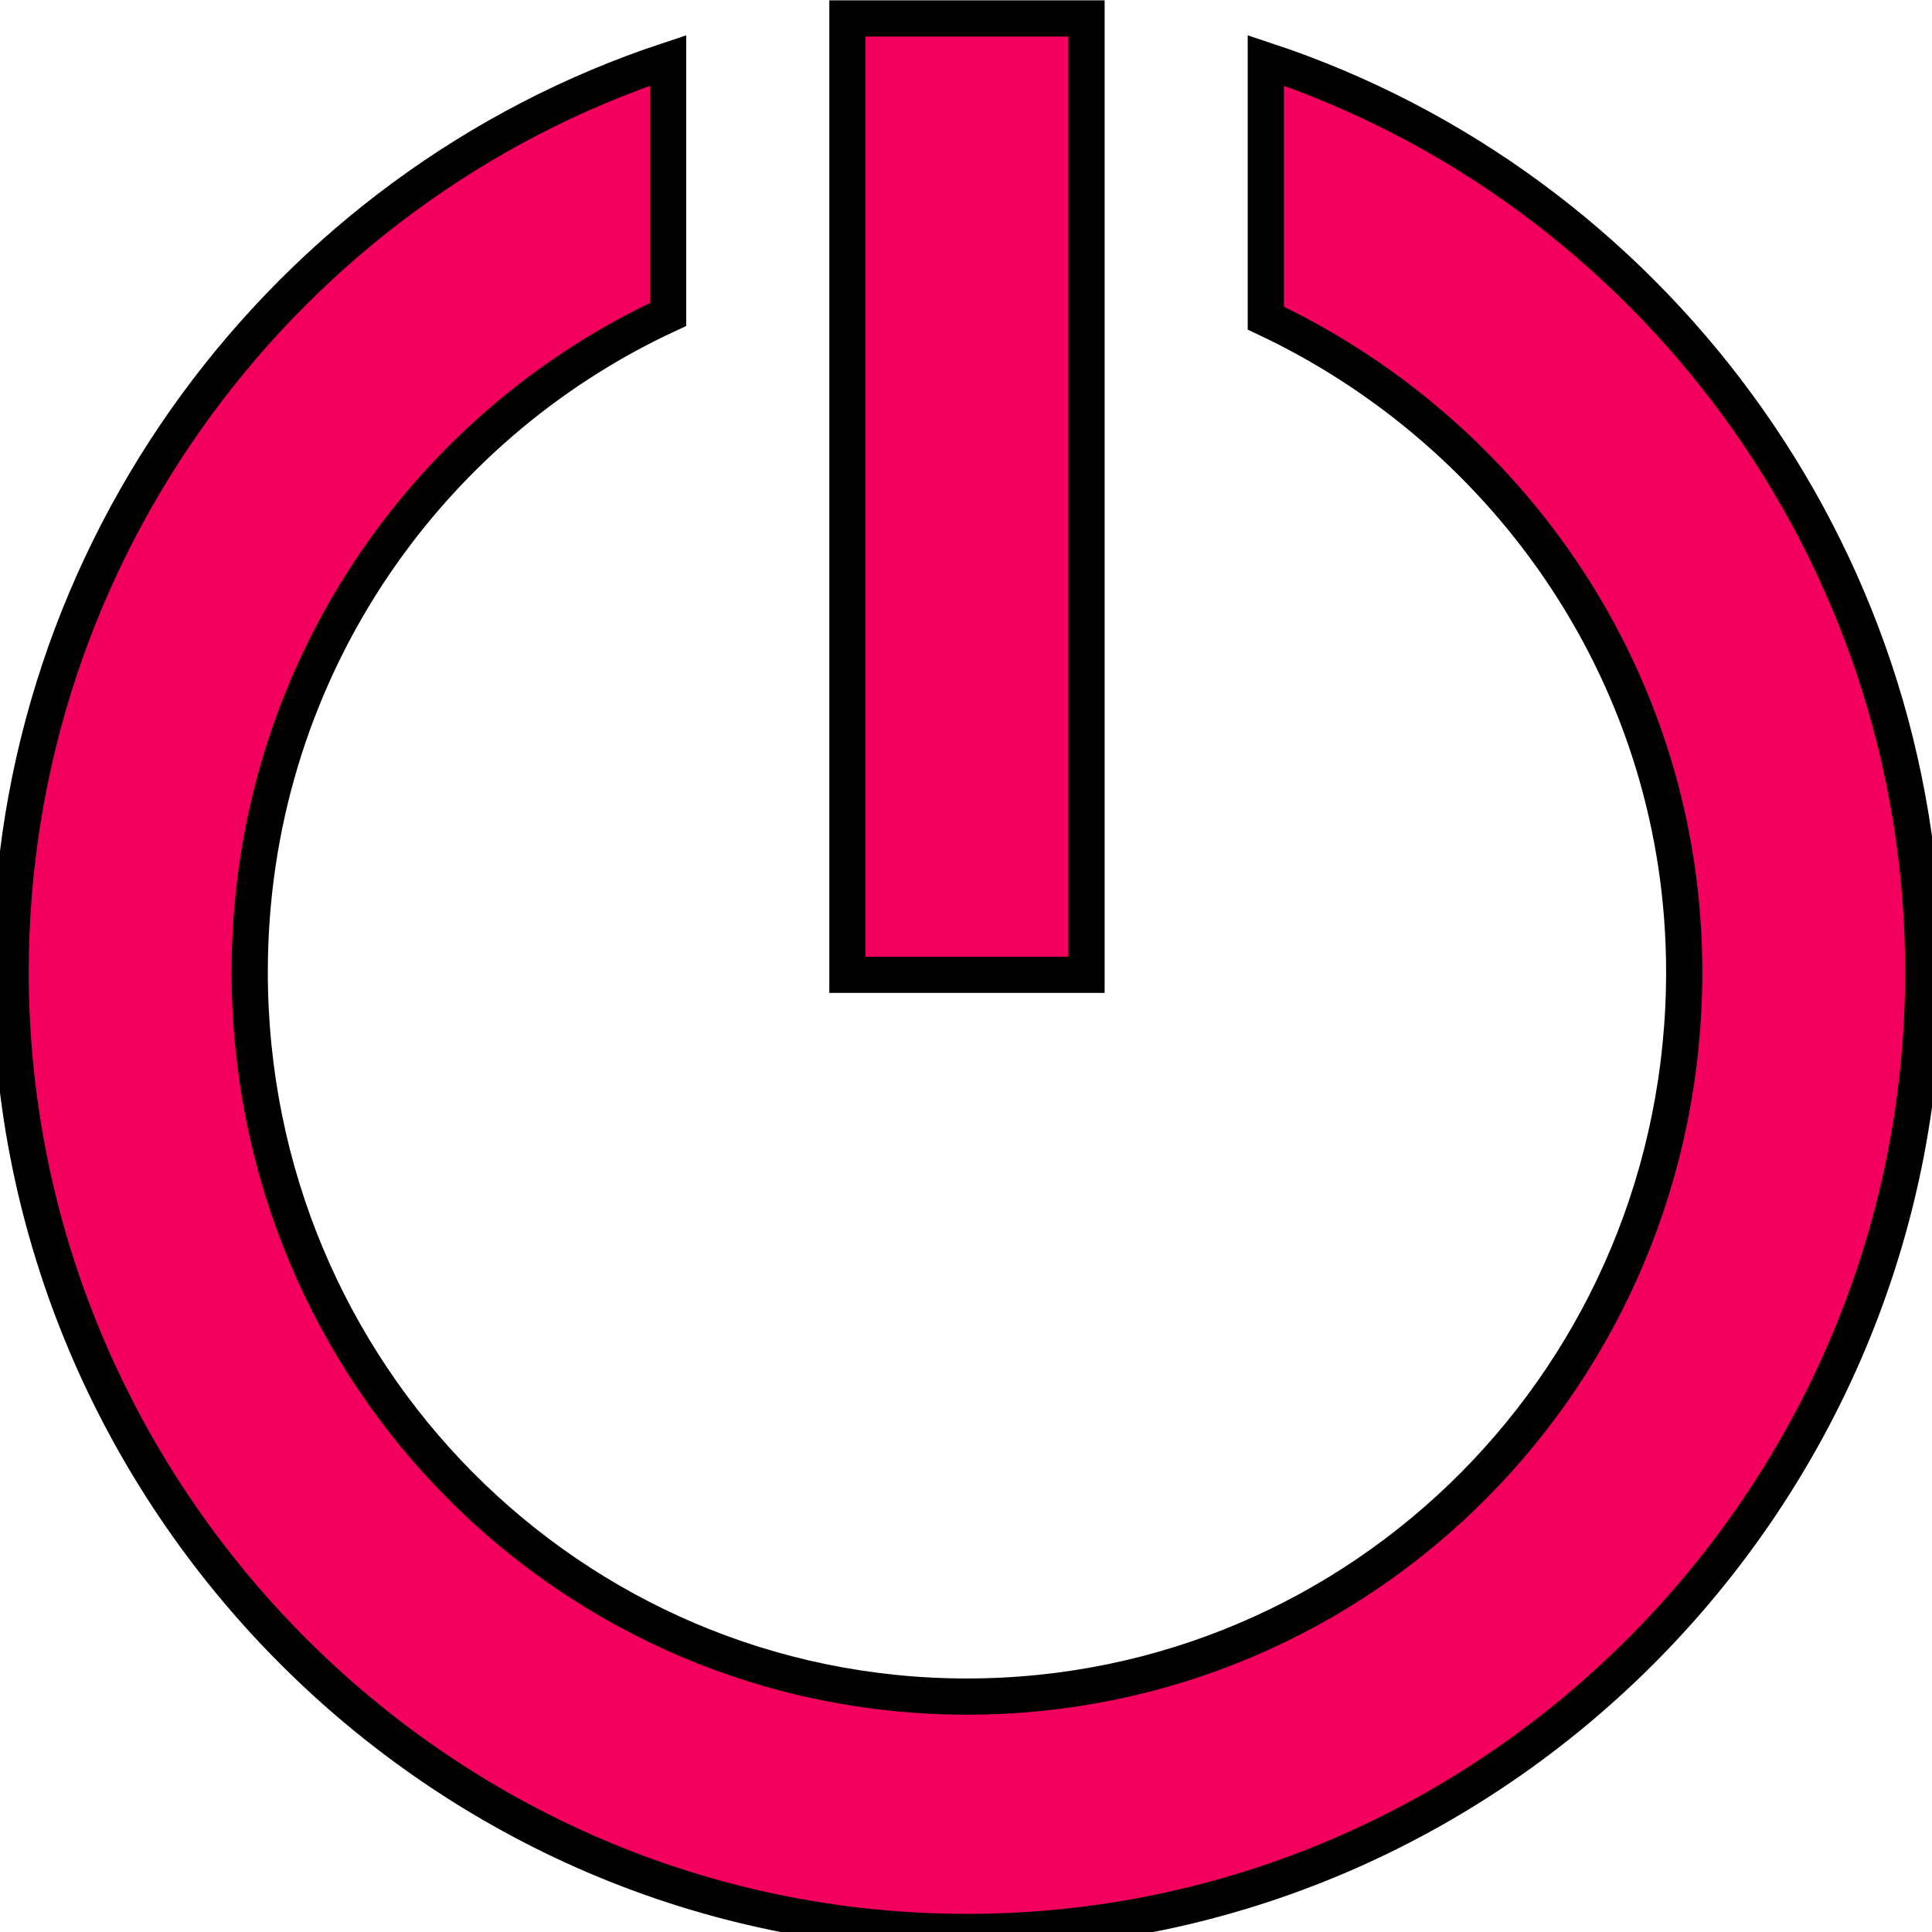 <?xml version="1.0" encoding="UTF-8" standalone="no"?>
<svg
   width="16"
   viewBox="0 0 16 16"
   height="16"
   id="svg4310"
   version="1.1"
   inkscape:version="1.2.2 (b0a8486541, 2022-12-01)"
   sodipodi:docname="shutdown.svg"
   xmlns:inkscape="http://www.inkscape.org/namespaces/inkscape"
   xmlns:sodipodi="http://sodipodi.sourceforge.net/DTD/sodipodi-0.dtd"
   xmlns="http://www.w3.org/2000/svg"
   xmlns:svg="http://www.w3.org/2000/svg"
   xmlns:rdf="http://www.w3.org/1999/02/22-rdf-syntax-ns#"
   xmlns:cc="http://creativecommons.org/ns#"
   xmlns:dc="http://purl.org/dc/elements/1.1/">
  <sodipodi:namedview
     pagecolor="#ffffff"
     bordercolor="#666666"
     borderopacity="1"
     objecttolerance="10"
     gridtolerance="10"
     guidetolerance="10"
     inkscape:pageopacity="0"
     inkscape:pageshadow="2"
     inkscape:window-width="1366"
     inkscape:window-height="714"
     id="namedview4320"
     showgrid="false"
     inkscape:zoom="11.313709"
     inkscape:cx="-5.0381356"
     inkscape:cy="0.79549509"
     inkscape:window-x="0"
     inkscape:window-y="0"
     inkscape:window-maximized="1"
     inkscape:current-layer="svg4310"
     fit-margin-top="0"
     fit-margin-left="0"
     fit-margin-right="0"
     fit-margin-bottom="0"
     inkscape:showpageshadow="2"
     inkscape:pagecheckerboard="0"
     inkscape:deskcolor="#d1d1d1" />
  <defs
     id="defs4312" />
  <g
     style="fill:#f3005e;fill-opacity:1;stroke:#000000;stroke-opacity:1;stroke-width:0.303;stroke-dasharray:none"
     id="g4314"
     transform="matrix(0.99,0,0,0.99,0.088,0.129)">
    <path
       style="color:#000000;line-height:normal;fill:#f3005e;fill-opacity:1;stroke:#000000;stroke-opacity:1;stroke-width:0.303;stroke-dasharray:none"
       d="M 5.5,0.375 C 2.298,1.434 0,4.477 0,8 c 0,4.39 3.58,8.031 8,8.031 4.42,0 8,-3.642 8,-8.031 0,-3.522 -2.299,-6.565 -5.5,-7.625 l 0,2.156 C 12.542,3.493 14,5.561 14,8 14,11.367 11.31,14.062 8,14.062 4.69,14.062 2,11.367 2,8 2,5.541 3.444,3.452 5.5,2.5 l 0,-2.125 z"
       id="path4316"
       inkscape:connector-curvature="0" />
    <rect
       width="2"
       x="-9"
       y="0.024"
       rx="0.837"
       ry="0"
       height="8"
       transform="scale(-1,1)"
       id="rect4318"
       style="fill:#f3005e;fill-opacity:1;stroke:#000000;stroke-opacity:1;stroke-width:0.303;stroke-dasharray:none" />
  </g>
</svg>
